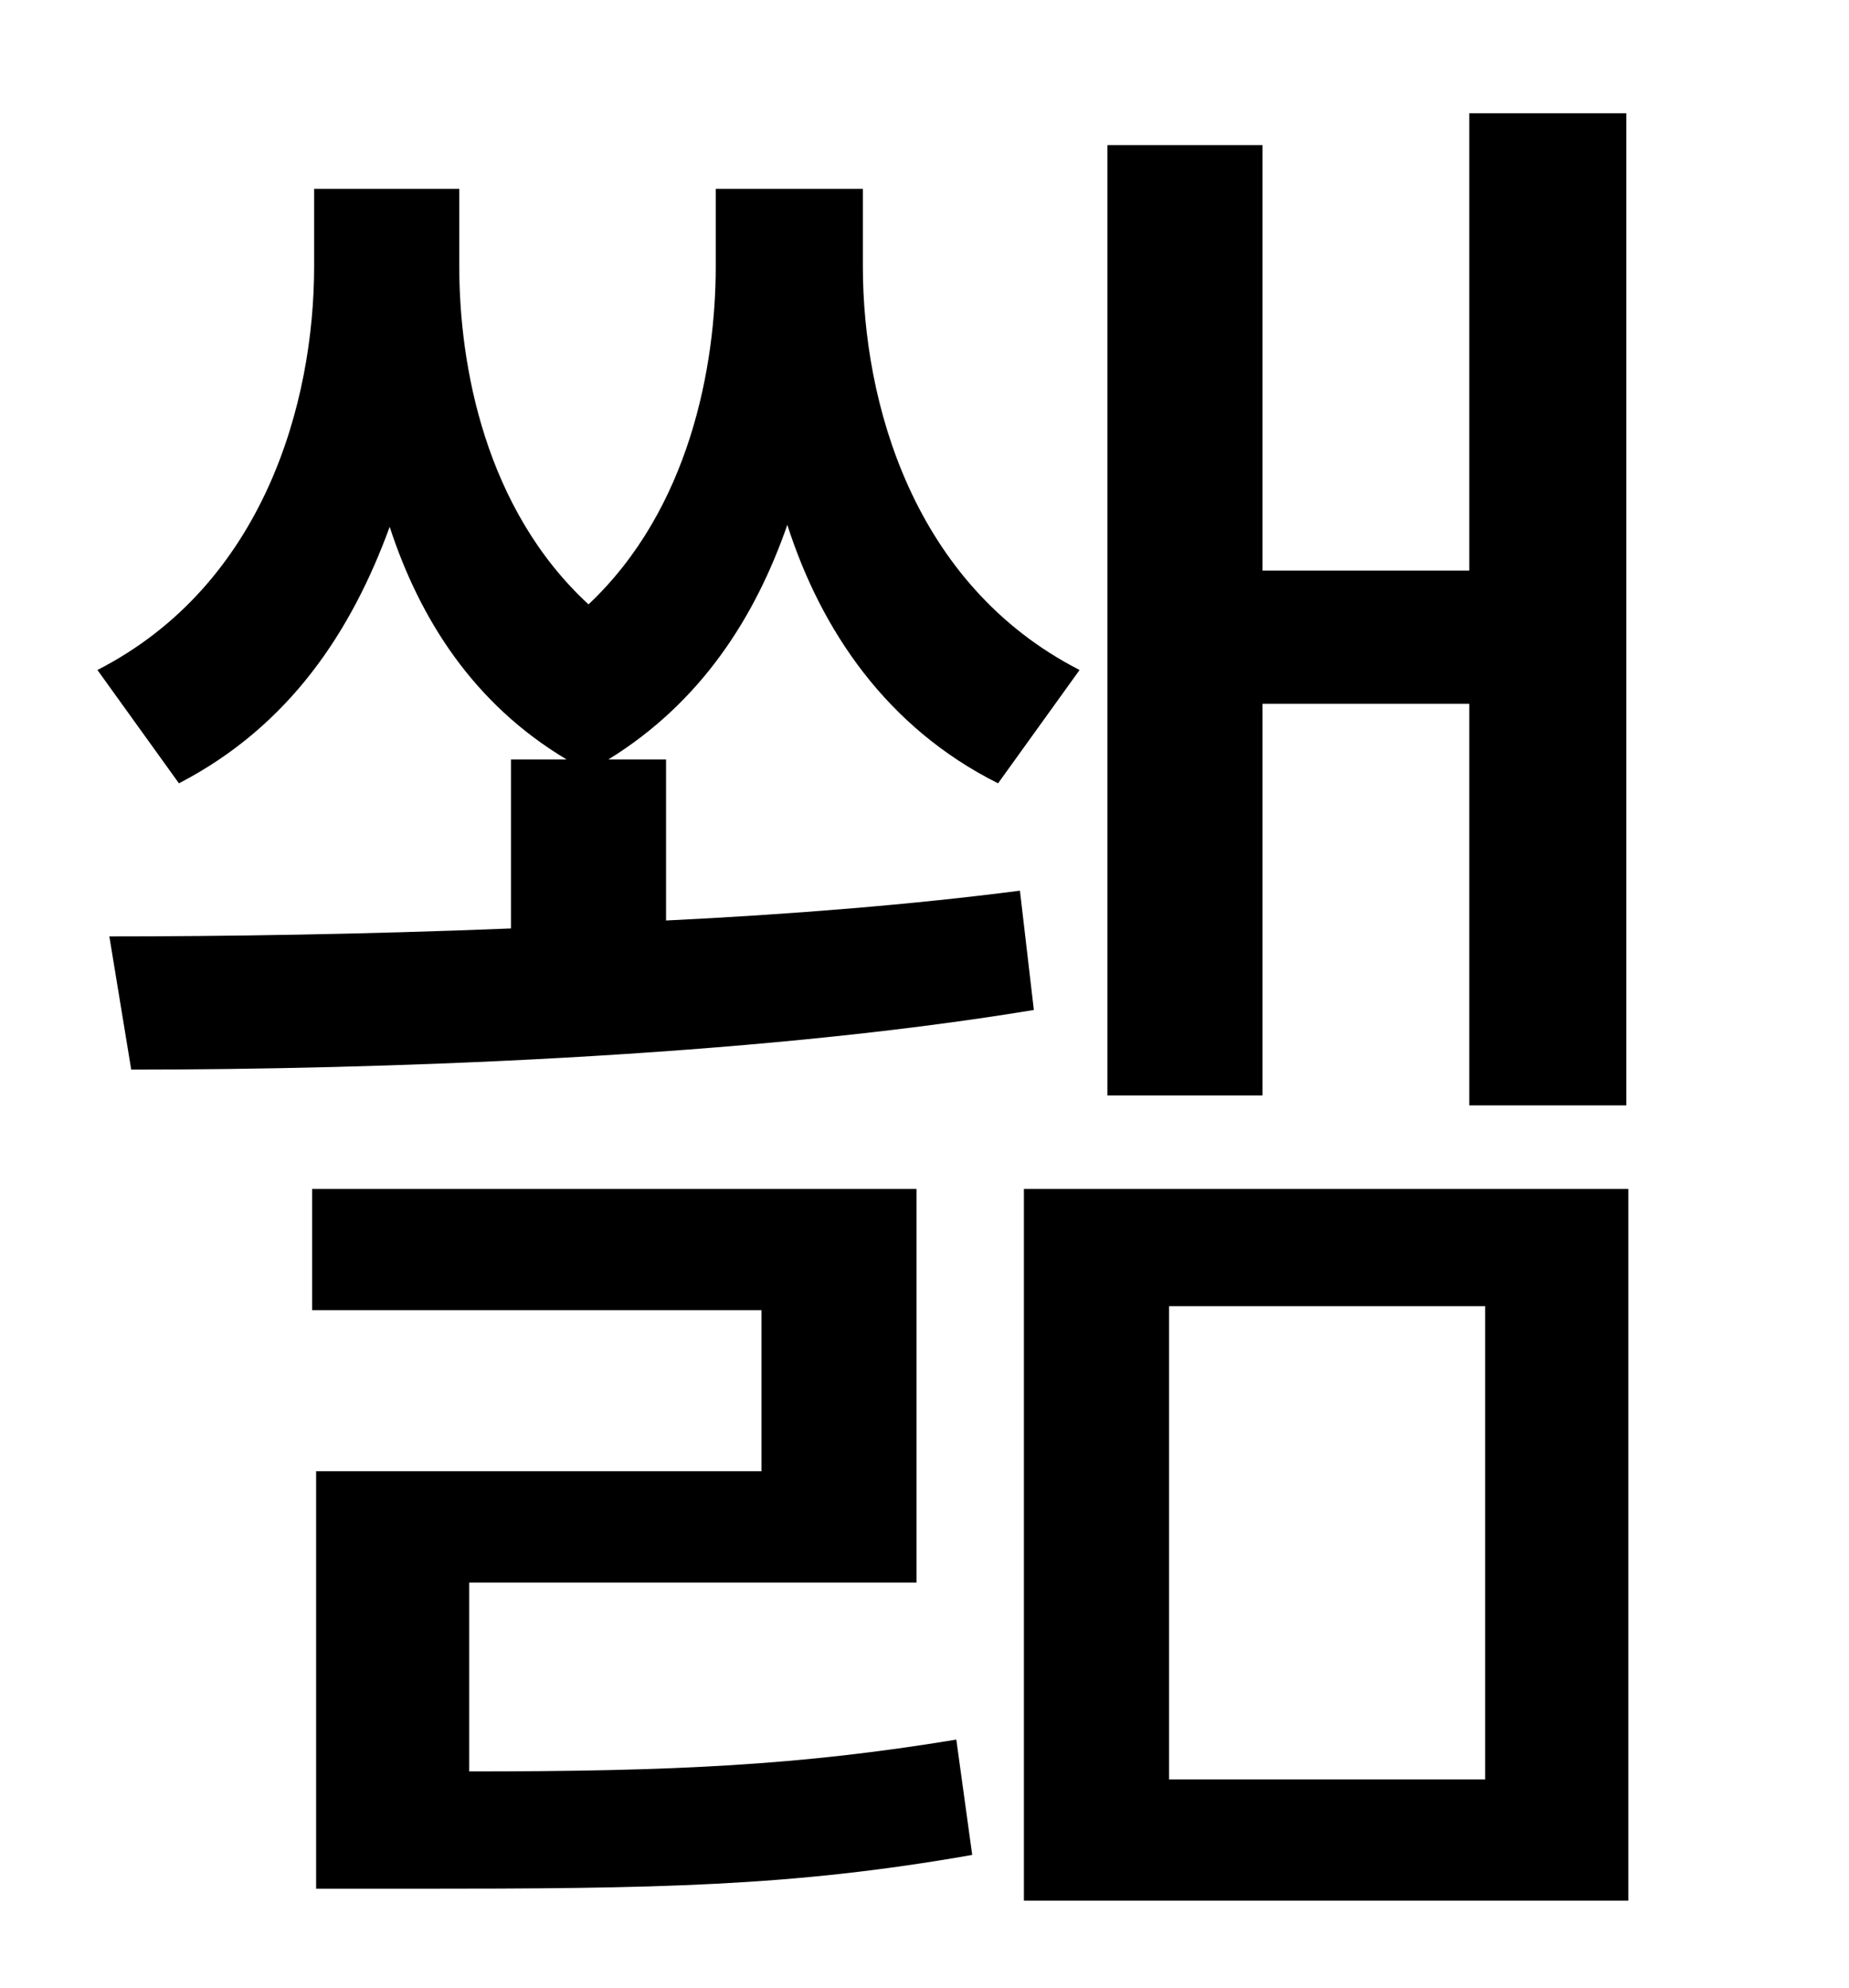 <?xml version="1.0" standalone="no"?>
<!DOCTYPE svg PUBLIC "-//W3C//DTD SVG 1.1//EN" "http://www.w3.org/Graphics/SVG/1.1/DTD/svg11.dtd" >
<svg xmlns="http://www.w3.org/2000/svg" xmlns:xlink="http://www.w3.org/1999/xlink" version="1.1" viewBox="-10 0 930 1000">
   <path fill="currentColor"
d="M625 354v197h-78v-478h78v214h104v-230h79v499h-79v-202h-104zM503 448l7 60c-145 24 -333 30 -454 30l-11 -67c56 0 128 -1 202 -4v-85h28c-47 -28 -74 -71 -89 -117c-19 52 -50 100 -106 129l-41 -57c84 -43 109 -135 109 -203v-39h73v39c0 50 13 122 65 170
c51 -48 64 -120 64 -170v-39h74v39c0 68 25 160 109 203l-41 57c-56 -28 -89 -77 -106 -130c-16 46 -43 89 -90 118h29v81c62 -3 124 -8 178 -15zM226 796v95c103 0 166 -3 245 -16l8 58c-91 16 -159 17 -281 17h-49v-210h224v-81h-226v-61h304v198h-225zM737 895v-238h-159
v238h159zM505 598h304v358h-304v-358z" />
</svg>
